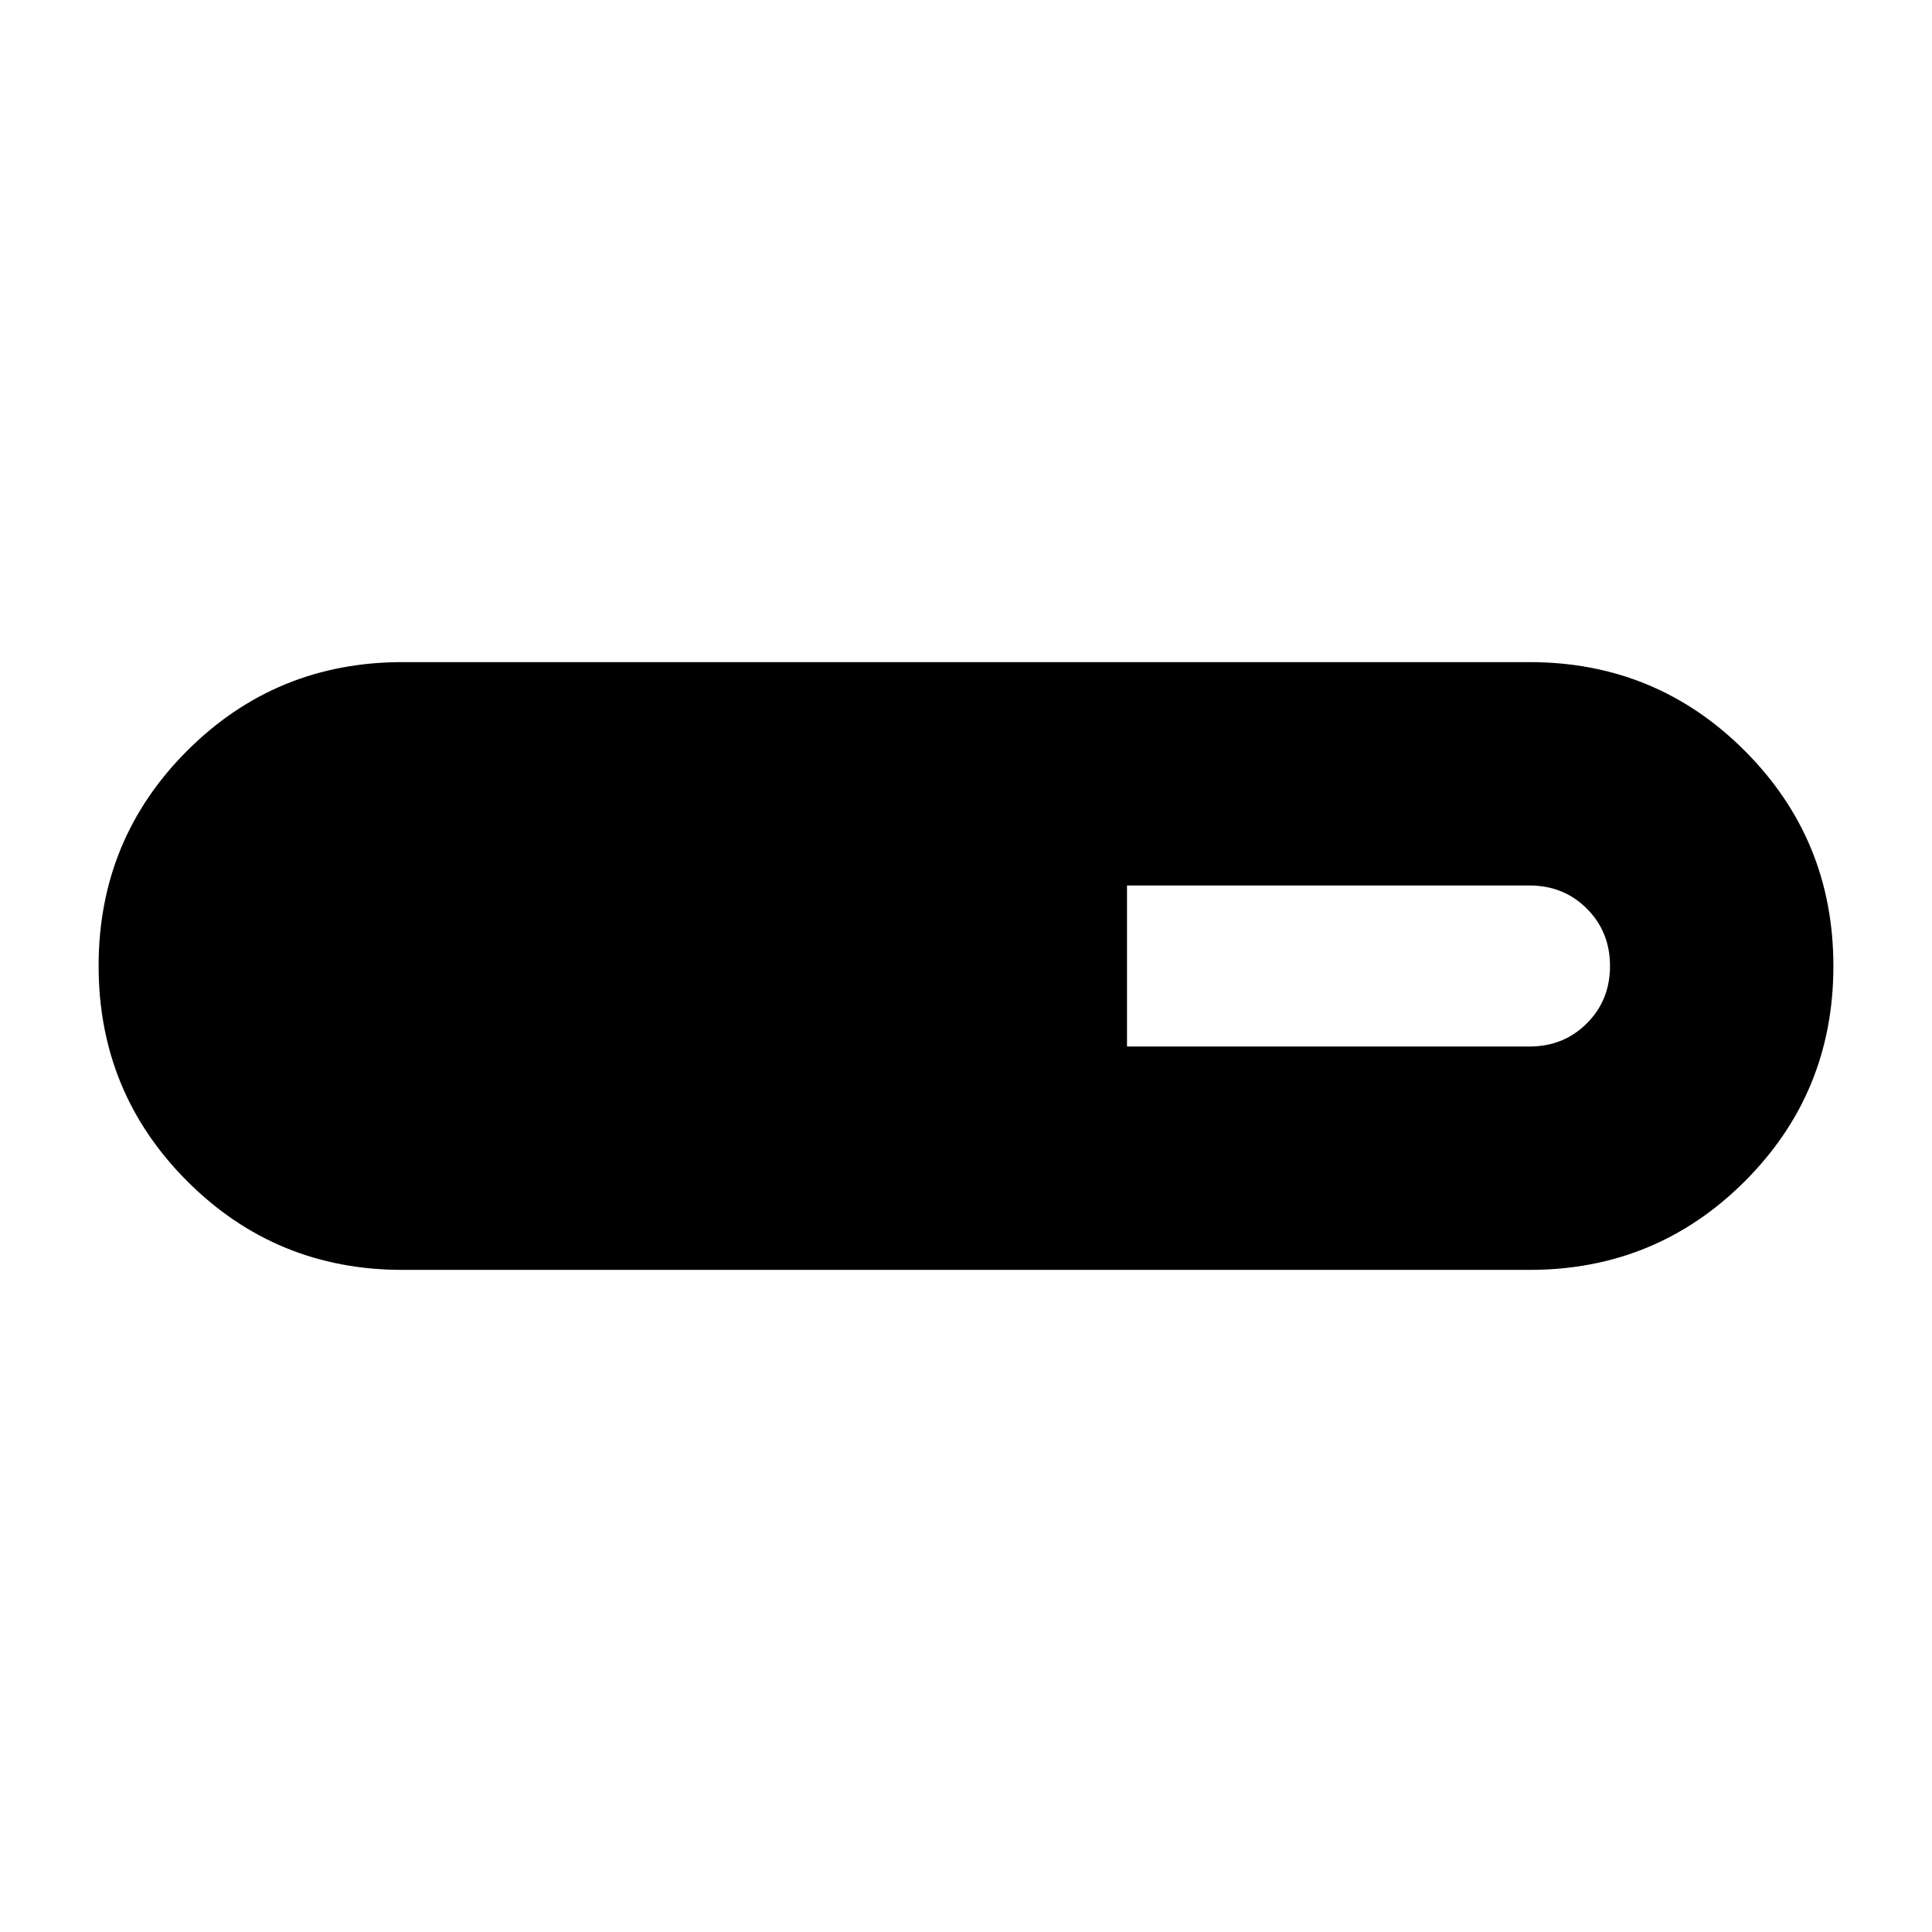 <svg xmlns="http://www.w3.org/2000/svg" height="24" viewBox="0 -960 960 960" width="24"><path d="M200-329q-62.92 0-106.96-44.06Q49-417.12 49-480.06T93.04-587q44.04-44 106.96-44h560q62.92 0 106.96 44.06 44.04 44.06 44.04 107T866.96-373Q822.92-329 760-329H200Zm360-111h200q17 0 28.5-11.5T800-480q0-17-11.5-28.5T760-520H560v80Z"/></svg>